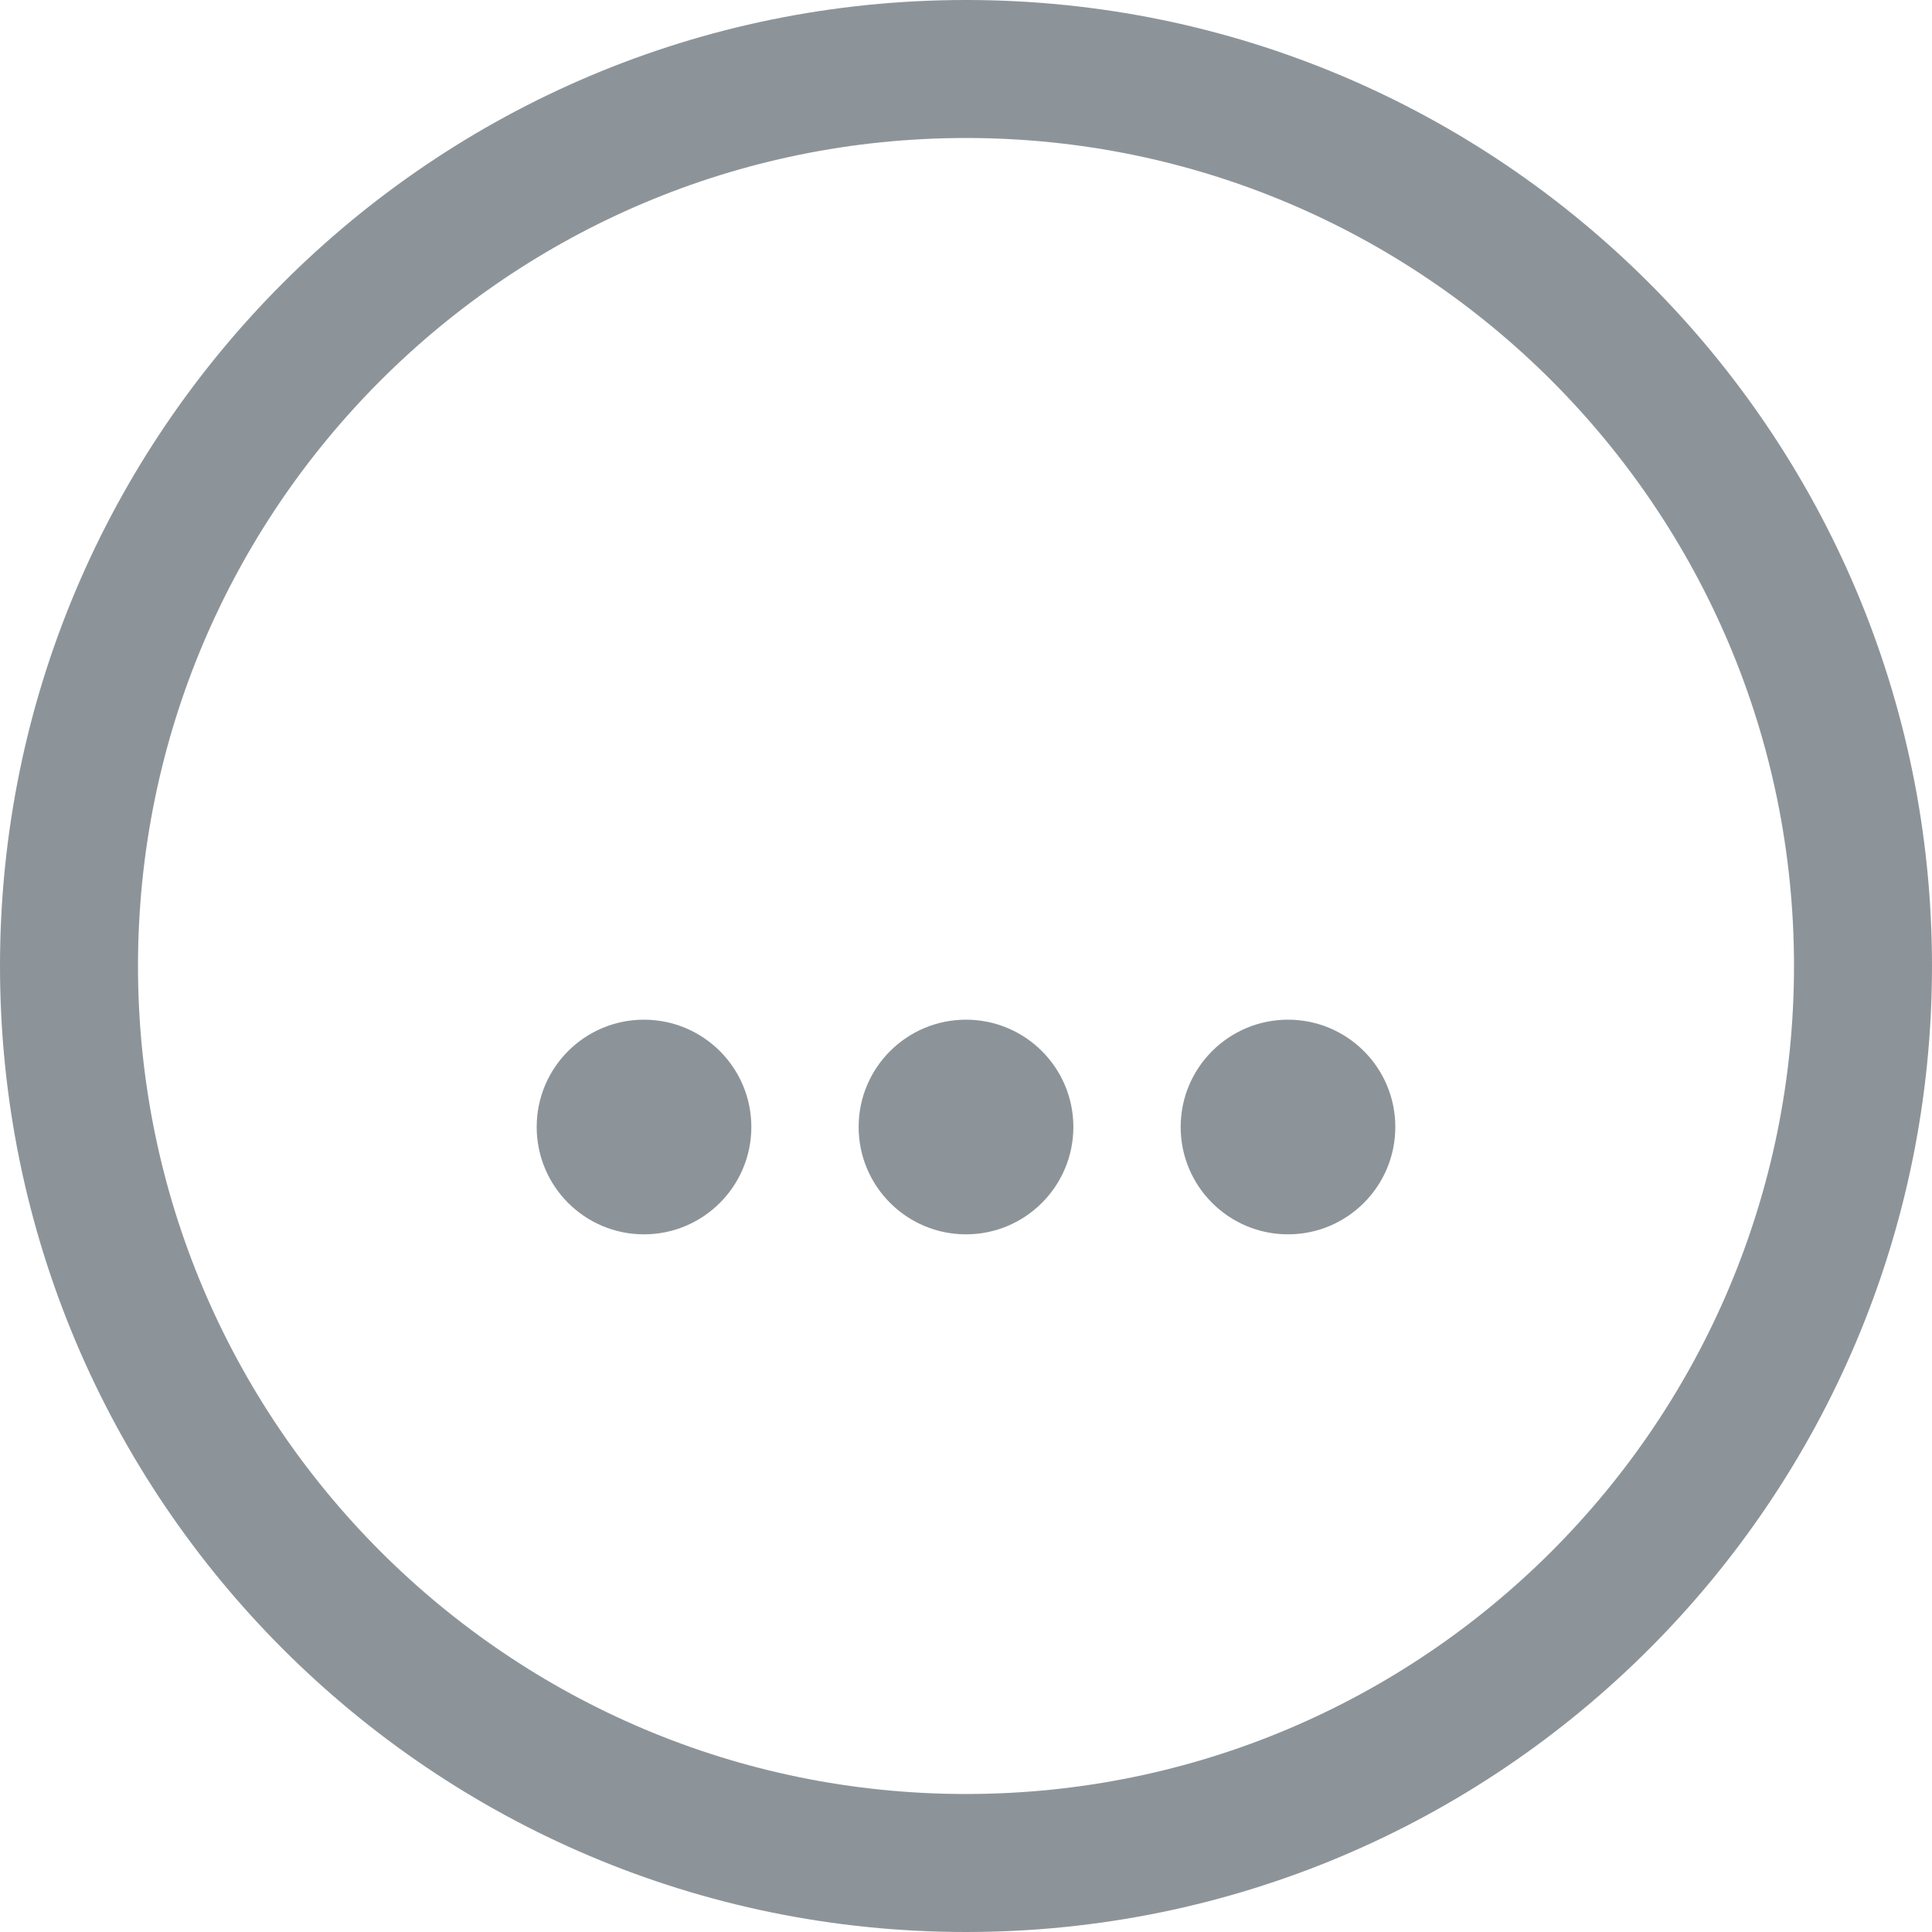 <?xml version="1.0" encoding="UTF-8"?>
<svg width="28px" height="28px" viewBox="0 0 28 28" version="1.1" xmlns="http://www.w3.org/2000/svg" xmlns:xlink="http://www.w3.org/1999/xlink">
    <!-- Generator: Sketch 48.2 (47327) - http://www.bohemiancoding.com/sketch -->
    <title>Global/Cards/Progress/Other/Todo</title>
    <desc>Created with Sketch.</desc>
    <defs></defs>
    <g id="Global" stroke="none" stroke-width="1" fill="none" fill-rule="evenodd">
        <g id="Global/Cards/Progress/Other/Todo" fill="#8D9499" fill-rule="nonzero">
            <path d="M14,28 C6.268,28 0,21.732 0,14 C0,6.268 6.268,0 14,0 C21.732,0 28,6.268 28,14 C28,21.732 21.732,28 14,28 Z M14,26 C20.627,26 26,20.627 26,14 C26,7.373 20.627,2 14,2 C7.373,2 2,7.373 2,14 C2,20.627 7.373,26 14,26 Z M9.333,17.889 C8.474,17.889 7.778,17.192 7.778,16.333 C7.778,15.474 8.474,14.778 9.333,14.778 C10.192,14.778 10.889,15.474 10.889,16.333 C10.889,17.192 10.192,17.889 9.333,17.889 Z M14,17.889 C13.141,17.889 12.444,17.192 12.444,16.333 C12.444,15.474 13.141,14.778 14,14.778 C14.859,14.778 15.556,15.474 15.556,16.333 C15.556,17.192 14.859,17.889 14,17.889 Z M18.667,17.889 C17.808,17.889 17.111,17.192 17.111,16.333 C17.111,15.474 17.808,14.778 18.667,14.778 C19.526,14.778 20.222,15.474 20.222,16.333 C20.222,17.192 19.526,17.889 18.667,17.889 Z" id="Combined-Shape"></path>
        </g>
    </g>
</svg>